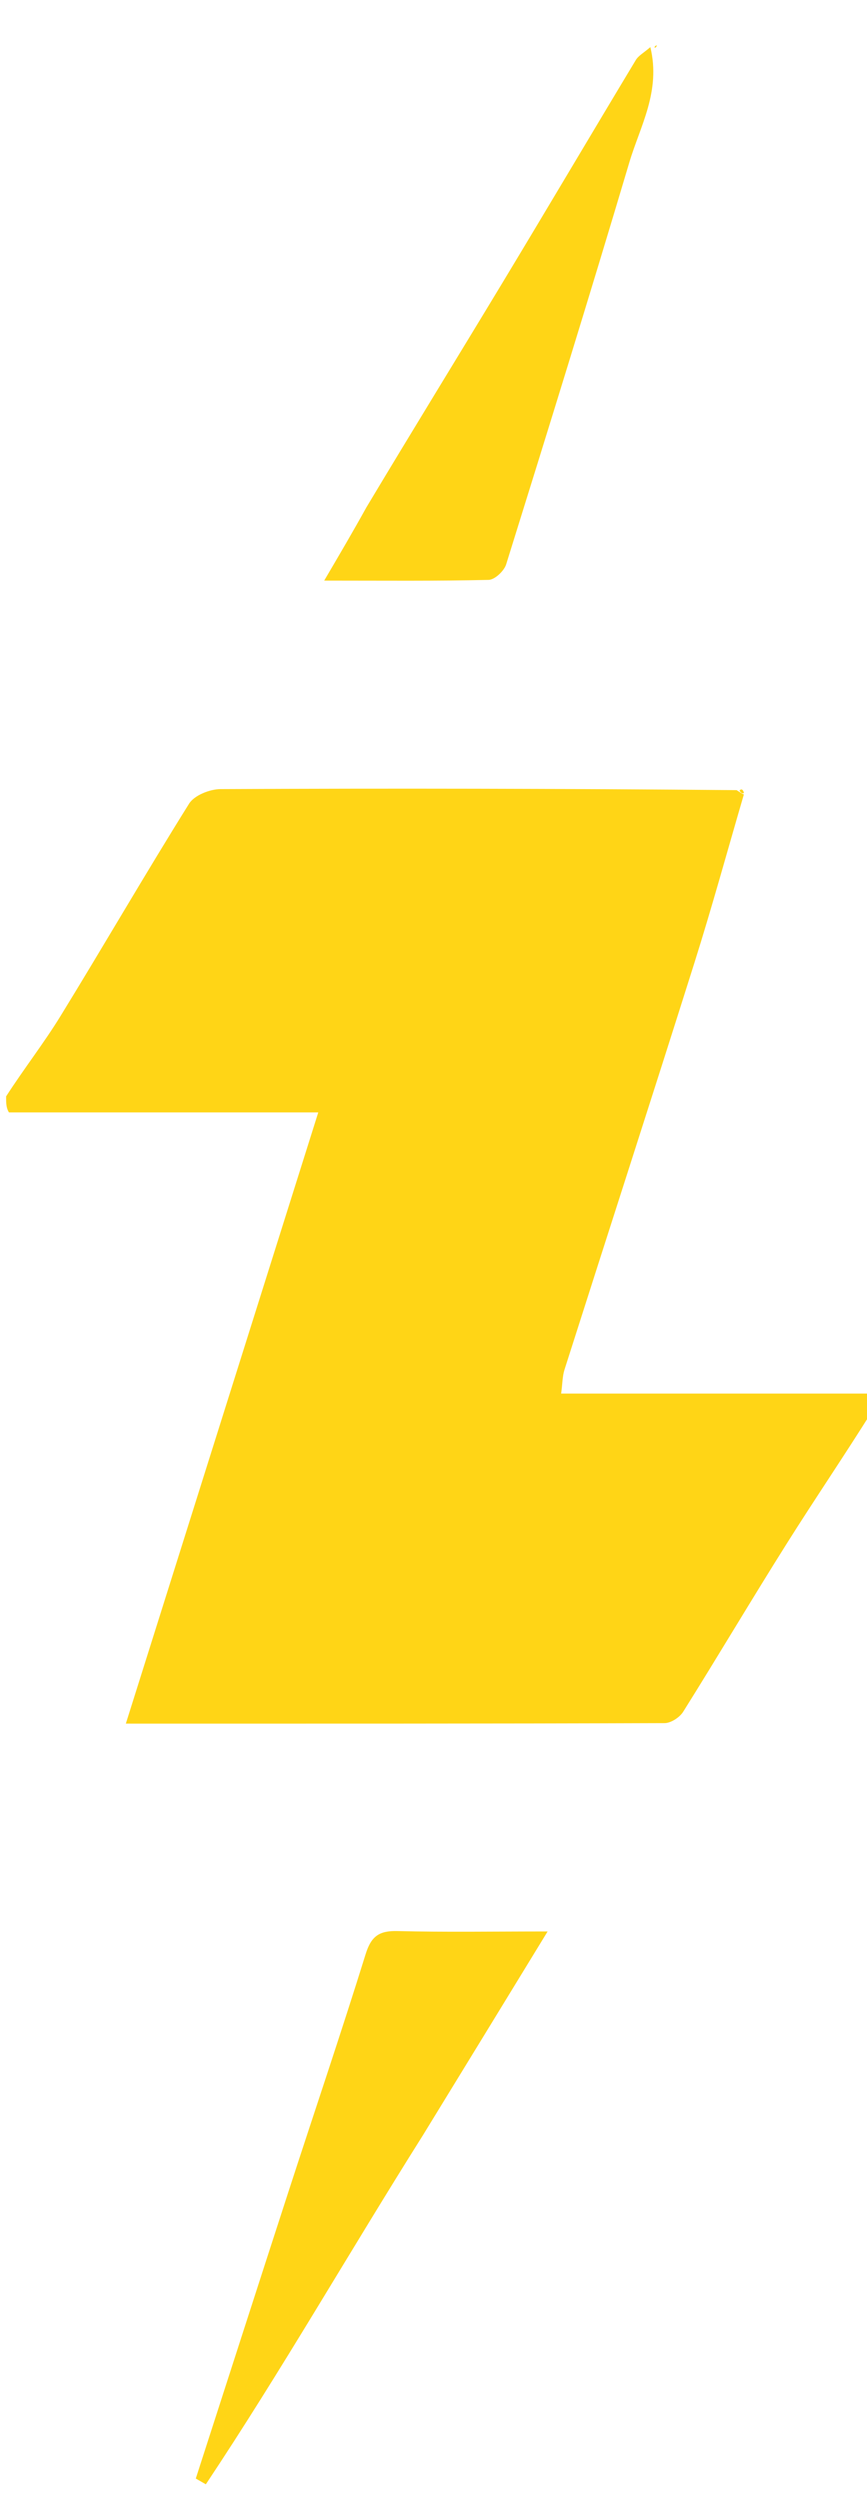 
<svg version="1.1" id="Layer_1" xmlns="http://www.w3.org/2000/svg" xmlns:xlink="http://www.w3.org/1999/xlink" x="0px" y="0px"
	 width="100%" viewBox="0 0 142 409" enable-background="new 0 0 142 409" xml:space="preserve">
<path  opacity="0" stroke="none" 
	d="
M143,231 
	C143,290.619 143,350.238 143,409.929 
	C95.752,409.929 48.504,409.929 1,409.929 
	C1,334.313 1,258.625 1.469,182.469 
	C18.521,182 35.105,182 52.126,182 
	C41.551,215.553 31.166,248.505 20.611,281.995 
	C50.616,281.995 79.73,282.015 108.845,281.915 
	C109.884,281.912 111.316,280.978 111.894,280.056 
	C117.621,270.928 123.114,261.653 128.86,252.537 
	C133.438,245.273 138.277,238.173 143,231 
M69.502,348.997 
	C76.094,338.223 82.685,327.449 89.69,316 
	C80.726,316 72.901,316.129 65.085,315.934 
	C62.122,315.861 60.803,316.762 59.891,319.692 
	C55.87,332.609 51.521,345.425 47.337,358.292 
	C42.223,374.022 37.155,389.768 32.067,405.506 
	C32.616,405.821 33.164,406.135 33.713,406.449 
	C46.083,387.882 57.19,368.489 69.502,348.997 
z"/>
<path opacity="0" stroke="none" 
	d="
M1,179 
	C1,119.714 1,60.428 1,1.071 
	C48.248,1.071 95.496,1.071 143,1.071 
	C143,76.354 143,151.708 142.531,227.531 
	C125.453,228 108.844,228 91.907,228 
	C92.13,226.326 92.115,225.151 92.453,224.09 
	C99.531,201.905 106.714,179.754 113.726,157.548 
	C116.61,148.416 119.142,139.172 121.852,129.731 
	C121.685,129.118 121.402,129.013 120.557,129.098 
	C92.098,129.02 64.104,128.967 36.112,129.103 
	C34.352,129.112 31.822,130.121 30.967,131.489 
	C23.781,142.982 16.989,154.722 9.888,166.27 
	C7.181,170.671 3.977,174.766 1,179 
M59.918,83.389 
	C57.818,86.961 55.718,90.534 53.098,94.99 
	C62.861,94.99 71.451,95.076 80.034,94.874 
	C81.036,94.851 82.564,93.412 82.901,92.333 
	C89.732,70.442 96.53,48.538 103.077,26.56 
	C104.835,20.658 108.27,14.951 106.517,7.708 
	C105.45,8.634 104.573,9.094 104.136,9.82 
	C96.813,21.975 89.59,34.192 82.25,46.338 
	C74.913,58.479 67.472,70.558 59.918,83.389 
M107.41,7.997 
	C107.469,7.799 107.528,7.6 107.587,7.402 
	C107.393,7.474 107.199,7.545 107.41,7.997 
z"/>
<path fill="#FFD516" opacity="1" stroke="none" 
	d="
M1,179.375 
	C3.977,174.766 7.181,170.671 9.888,166.27 
	C16.989,154.722 23.781,142.982 30.967,131.489 
	C31.822,130.121 34.352,129.112 36.112,129.103 
	C64.104,128.967 92.098,129.02 120.649,129.273 
	C121.368,129.734 121.577,129.888 121.833,129.979 
	C119.142,139.172 116.61,148.416 113.726,157.548 
	C106.714,179.754 99.531,201.905 92.453,224.09 
	C92.115,225.151 92.13,226.326 91.907,228 
	C108.844,228 125.453,228 142.531,228 
	C143,228.75 143,229.5 143,230.625 
	C138.277,238.173 133.438,245.273 128.86,252.537 
	C123.114,261.653 117.621,270.928 111.894,280.056 
	C111.316,280.978 109.884,281.912 108.845,281.915 
	C79.73,282.015 50.616,281.995 20.611,281.995 
	C31.166,248.505 41.551,215.553 52.126,182 
	C35.105,182 18.521,182 1.469,182 
	C1,181.25 1,180.5 1,179.375 
z"/>
<path fill="#FFD516" opacity="1" stroke="none" 
	d="
M69.292,349.304 
	C57.19,368.489 46.083,387.882 33.713,406.449 
	C33.164,406.135 32.616,405.821 32.067,405.506 
	C37.155,389.768 42.223,374.022 47.337,358.292 
	C51.521,345.425 55.87,332.609 59.891,319.692 
	C60.803,316.762 62.122,315.861 65.085,315.934 
	C72.901,316.129 80.726,316 89.69,316 
	C82.685,327.449 76.094,338.223 69.292,349.304 
z"/>
<path fill="#FFD516" opacity="1" stroke="none" 
	d="
M59.998,83.026 
	C67.472,70.558 74.913,58.479 82.25,46.338 
	C89.59,34.192 96.813,21.975 104.136,9.82 
	C104.573,9.094 105.45,8.634 106.517,7.708 
	C108.27,14.951 104.835,20.658 103.077,26.56 
	C96.53,48.538 89.732,70.442 82.901,92.333 
	C82.564,93.412 81.036,94.851 80.034,94.874 
	C71.451,95.076 62.861,94.99 53.098,94.99 
	C55.718,90.534 57.818,86.961 59.998,83.026 
z"/>
<path fill="#FFD516" opacity="1" stroke="none" 
	d="
M107.208,7.807 
	C107.199,7.545 107.393,7.474 107.587,7.402 
	C107.528,7.6 107.469,7.799 107.208,7.807 
z"/>
<path fill="#FFD516" opacity="1" stroke="none" 
	d="
M121.852,129.731 
	C121.577,129.888 121.368,129.734 121.114,129.341 
	C121.402,129.013 121.685,129.118 121.852,129.731 
z"/>
</svg>